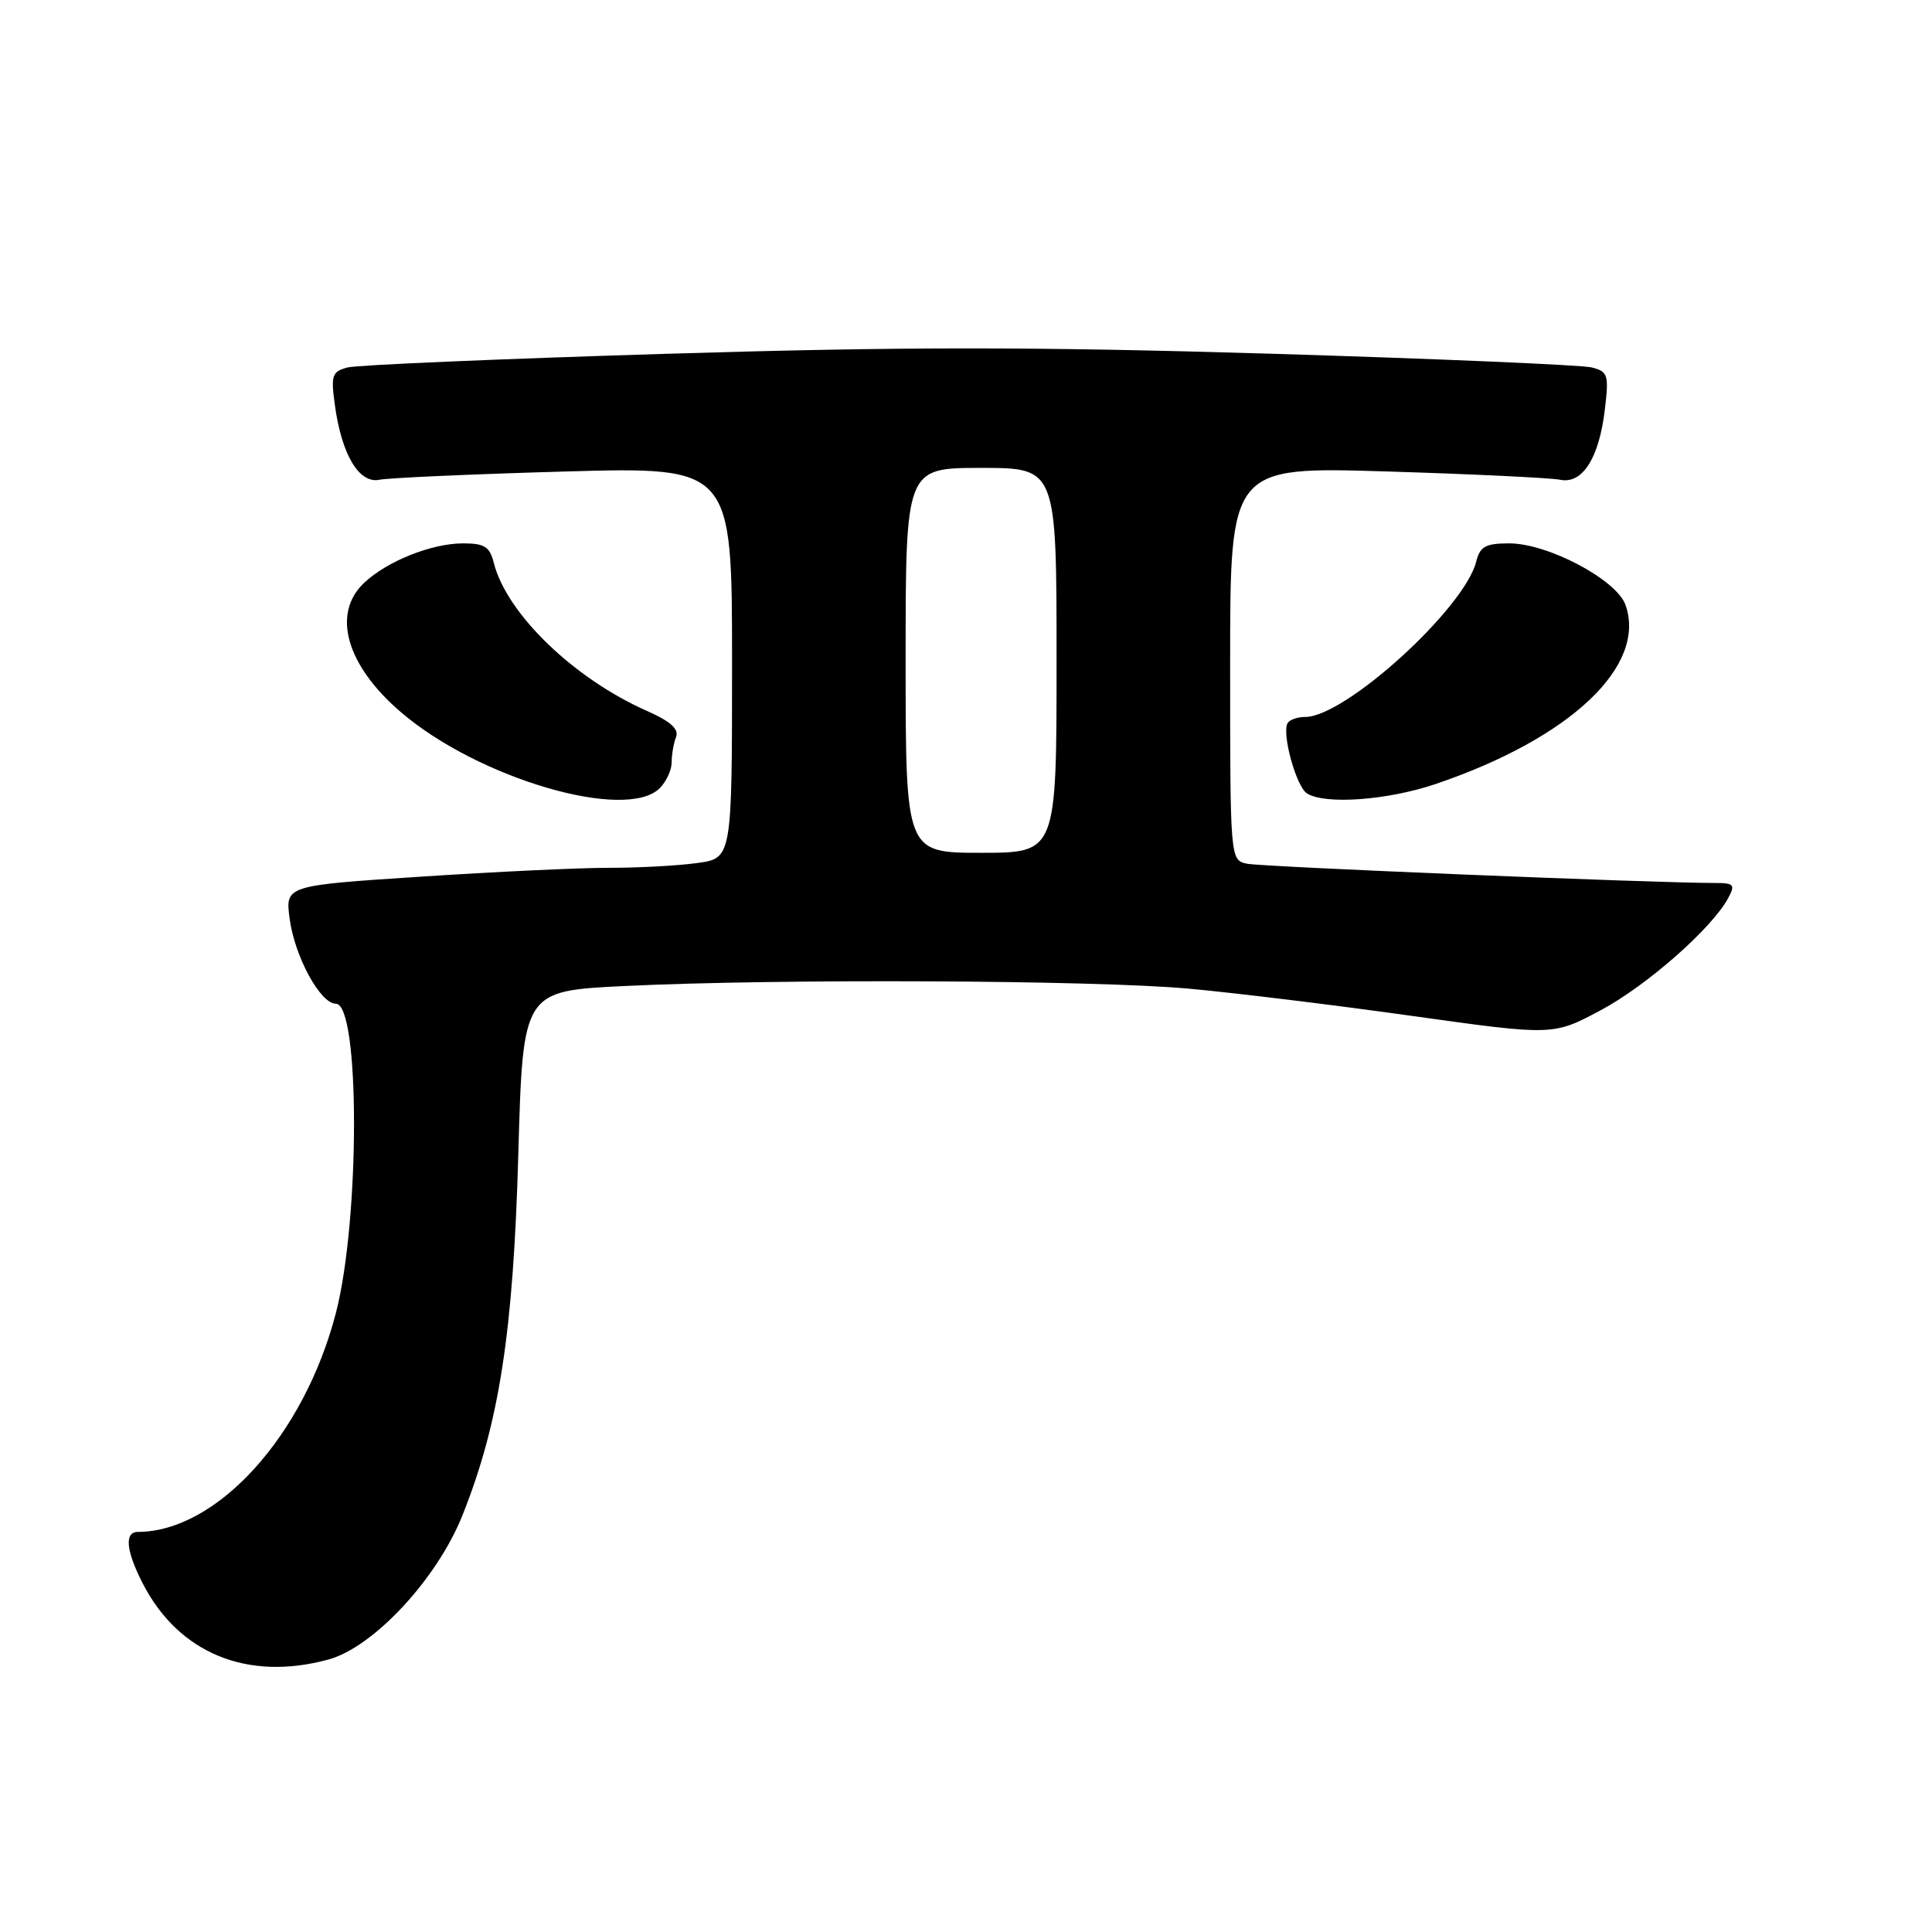<?xml version="1.0" encoding="UTF-8" standalone="no"?>
<!DOCTYPE svg PUBLIC "-//W3C//DTD SVG 1.1//EN" "http://www.w3.org/Graphics/SVG/1.1/DTD/svg11.dtd" >
<svg xmlns="http://www.w3.org/2000/svg" xmlns:xlink="http://www.w3.org/1999/xlink" version="1.1" viewBox="0 0 256 256">
 <g >
 <path fill="currentColor"
d=" M 43.50 219.90 C 49.48 218.28 57.89 209.24 61.26 200.83 C 66.15 188.61 68.02 176.56 68.68 152.90 C 69.29 131.30 69.29 131.30 82.81 130.65 C 103.14 129.67 145.06 129.87 157.50 131.00 C 163.55 131.55 176.89 133.18 187.14 134.62 C 205.79 137.23 205.79 137.23 212.09 133.87 C 218.20 130.61 226.87 122.99 229.01 118.97 C 229.95 117.23 229.75 117.00 227.29 117.00 C 219.34 117.01 167.18 114.86 165.25 114.45 C 163.00 113.96 163.00 113.96 163.00 87.90 C 163.00 61.84 163.00 61.84 183.75 62.47 C 195.16 62.82 205.50 63.32 206.72 63.57 C 209.68 64.18 211.89 60.71 212.65 54.27 C 213.20 49.68 213.07 49.25 210.93 48.69 C 209.65 48.36 190.52 47.54 168.42 46.87 C 136.92 45.93 119.58 45.93 88.29 46.88 C 66.32 47.55 47.32 48.36 46.06 48.69 C 43.99 49.24 43.83 49.71 44.37 53.66 C 45.27 60.26 47.58 64.12 50.28 63.57 C 51.50 63.32 62.51 62.83 74.75 62.48 C 97.00 61.85 97.00 61.85 97.00 87.79 C 97.00 113.73 97.00 113.73 92.36 114.36 C 89.81 114.71 84.52 115.00 80.61 114.99 C 76.70 114.99 65.46 115.52 55.64 116.17 C 37.78 117.34 37.78 117.34 38.39 121.80 C 39.07 126.80 42.46 133.00 44.50 133.00 C 47.71 133.00 47.71 161.61 44.51 173.97 C 40.30 190.21 28.78 202.95 18.25 202.99 C 16.46 203.00 16.70 205.50 18.90 209.79 C 23.66 219.07 32.77 222.82 43.50 219.90 Z  M 87.43 104.43 C 88.29 103.56 89.00 102.03 89.00 101.01 C 89.00 99.99 89.26 98.49 89.58 97.66 C 89.98 96.60 88.85 95.58 85.70 94.19 C 76.01 89.90 67.12 81.30 65.43 74.58 C 64.89 72.44 64.21 72.00 61.36 72.00 C 57.20 72.00 51.33 74.34 48.26 77.22 C 43.92 81.30 45.87 88.17 53.15 94.39 C 63.40 103.17 82.96 108.90 87.43 104.43 Z  M 190.25 103.88 C 208.09 97.82 218.23 88.25 215.39 80.16 C 214.21 76.82 205.11 72.00 199.99 72.00 C 196.84 72.00 196.12 72.40 195.61 74.40 C 194.05 80.64 178.24 95.00 172.95 95.00 C 171.94 95.00 170.89 95.36 170.62 95.81 C 169.80 97.13 171.75 104.23 173.18 105.13 C 175.57 106.65 183.88 106.04 190.25 103.88 Z  M 120.00 87.50 C 120.00 62.00 120.00 62.00 130.00 62.00 C 140.00 62.00 140.00 62.00 140.00 87.50 C 140.00 113.00 140.00 113.00 130.00 113.00 C 120.00 113.00 120.00 113.00 120.00 87.50 Z "/>
</g>
</svg>